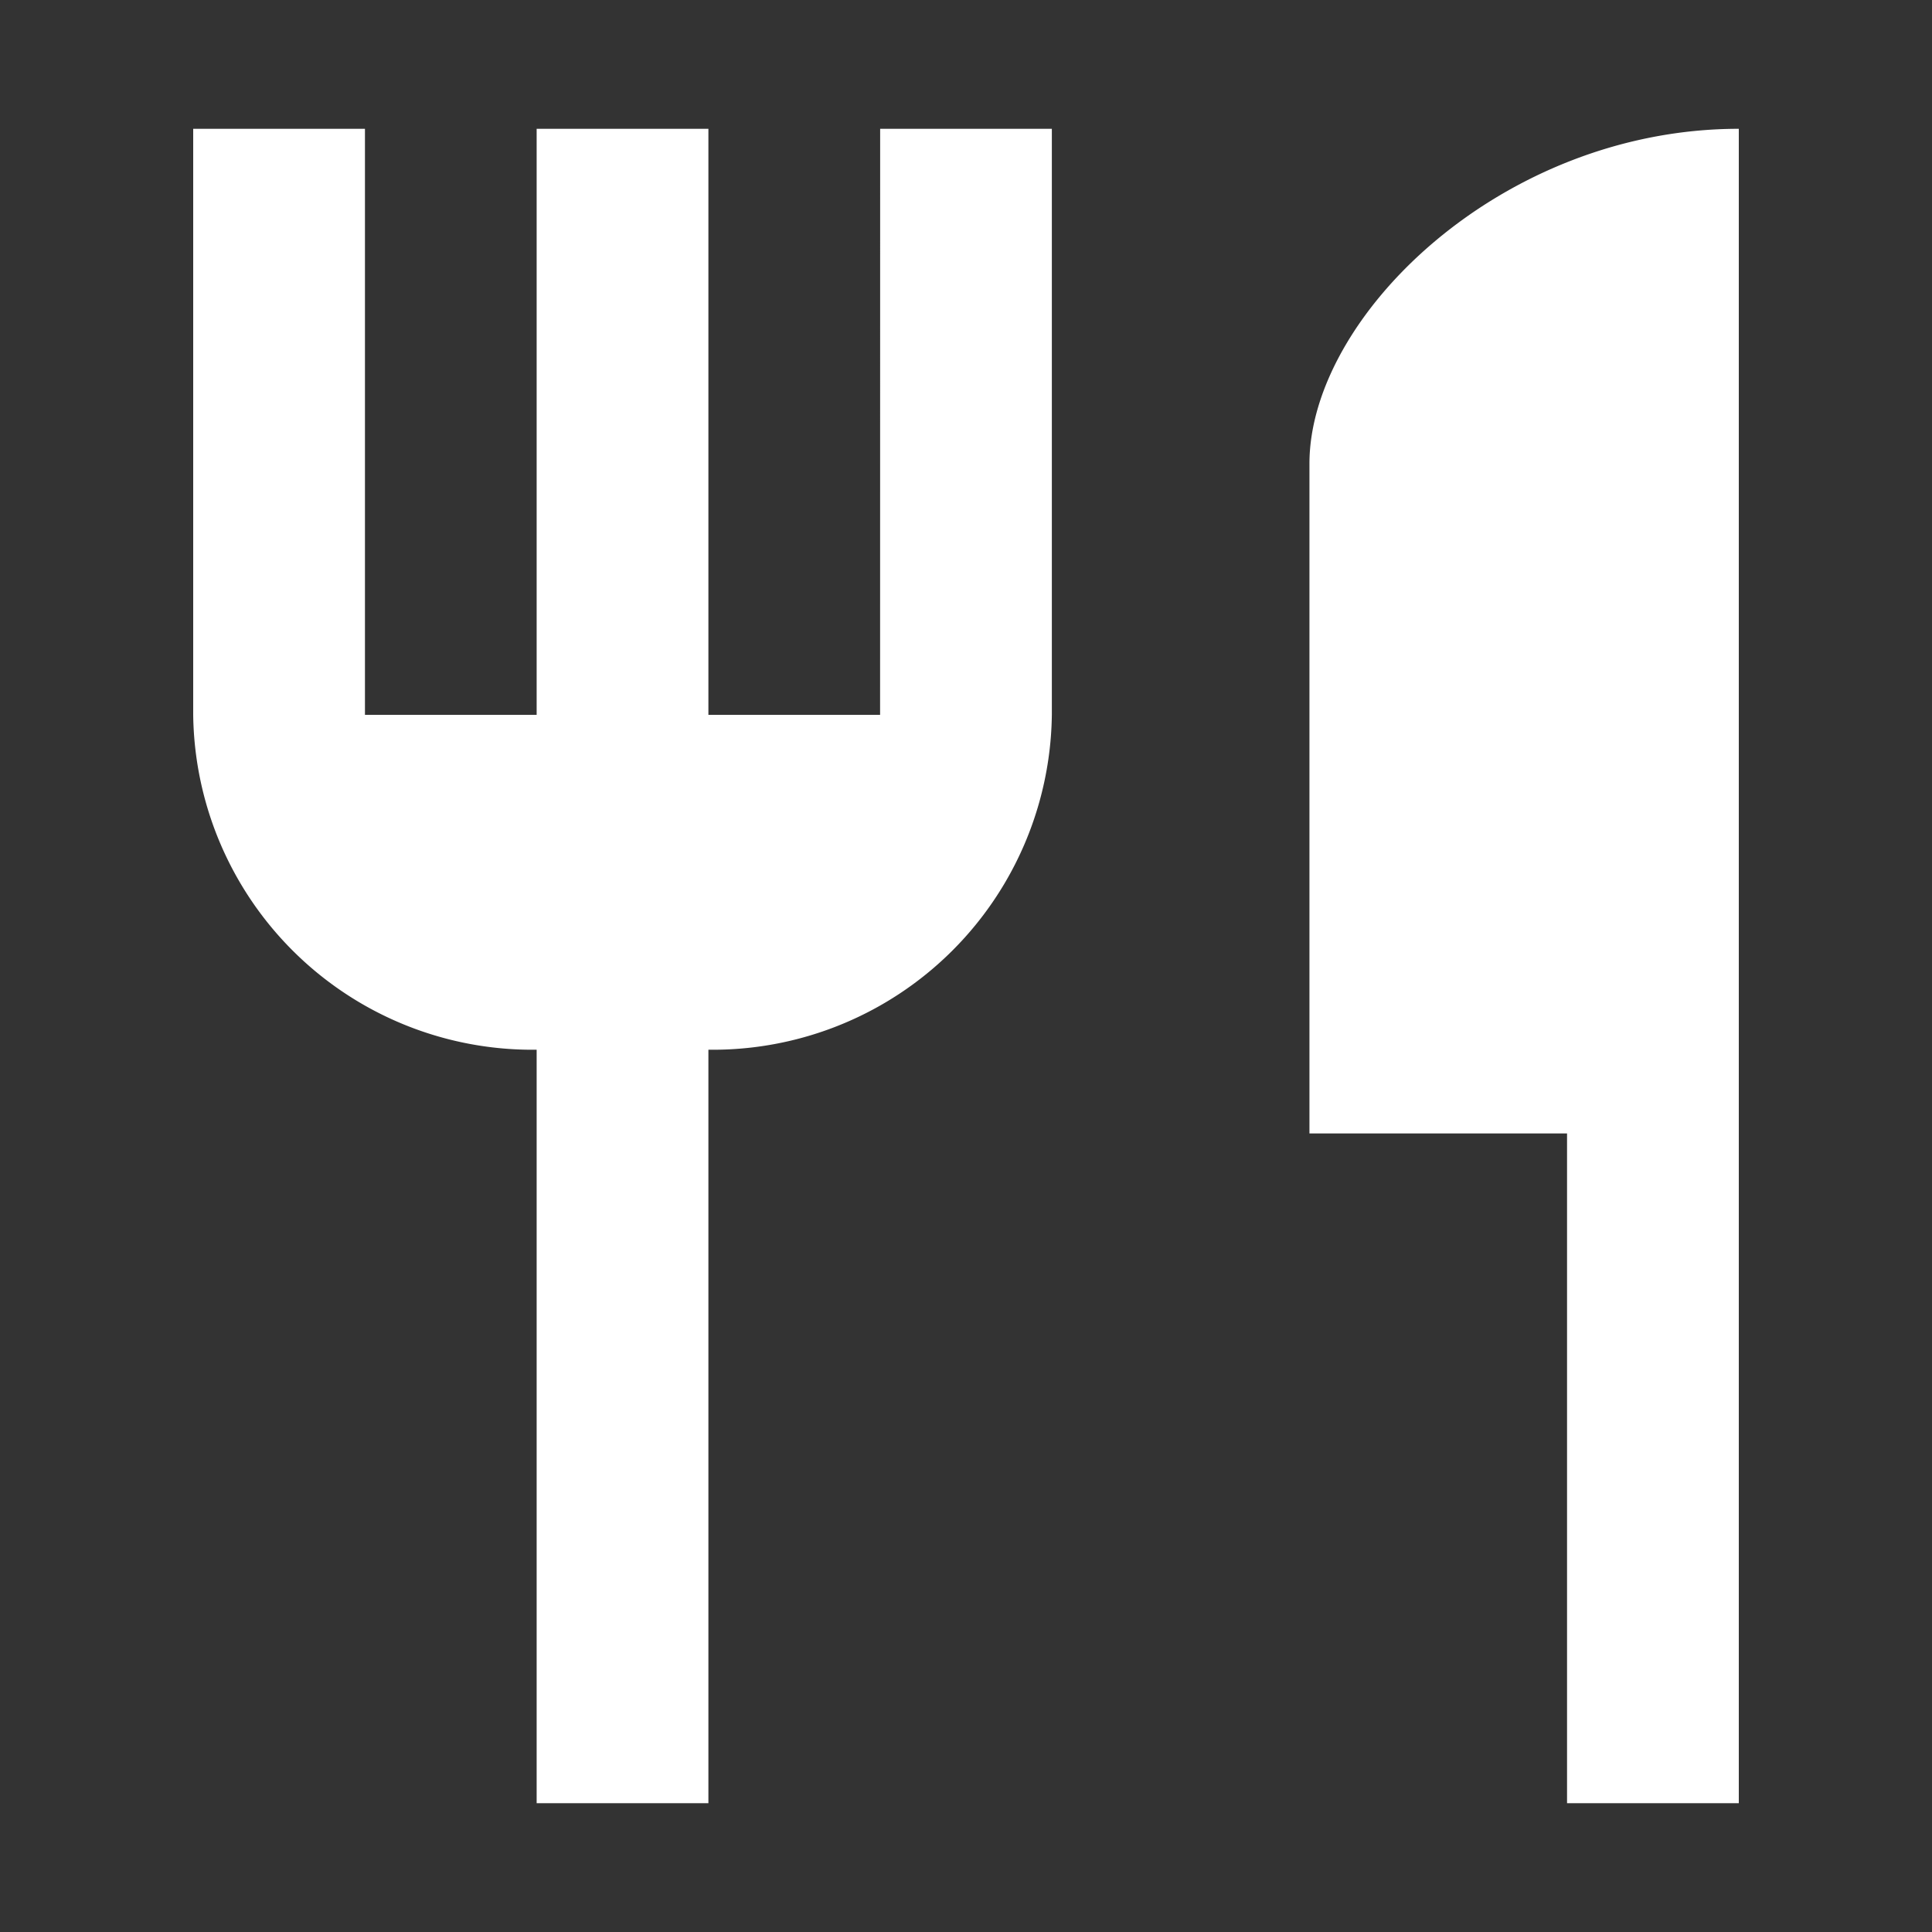 <svg id="restaurant_black_24dp" xmlns="http://www.w3.org/2000/svg" width="30" height="30" viewBox="0 0 30 30">
  <rect x="0" y="0" width="30" height="30" fill="#333333" stroke="none"/>
  <path id="Caminho_11" data-name="Caminho 11" d="M0,0H30V30H0Z" fill="none"/>
  <path id="Caminho_12" data-name="Caminho 12" d="M20.333,7.2V17.6h4V28H27V2C23.32,2,20.333,4.912,20.333,7.2Zm-6.667,3.9H11V2H8.333v9.1H5.667V2H3v9.1a5.266,5.266,0,0,0,5.333,5.2V28H11V16.3a5.266,5.266,0,0,0,5.333-5.2V2H13.667Z" transform="translate(0)" fill="#fff"/>
</svg>
